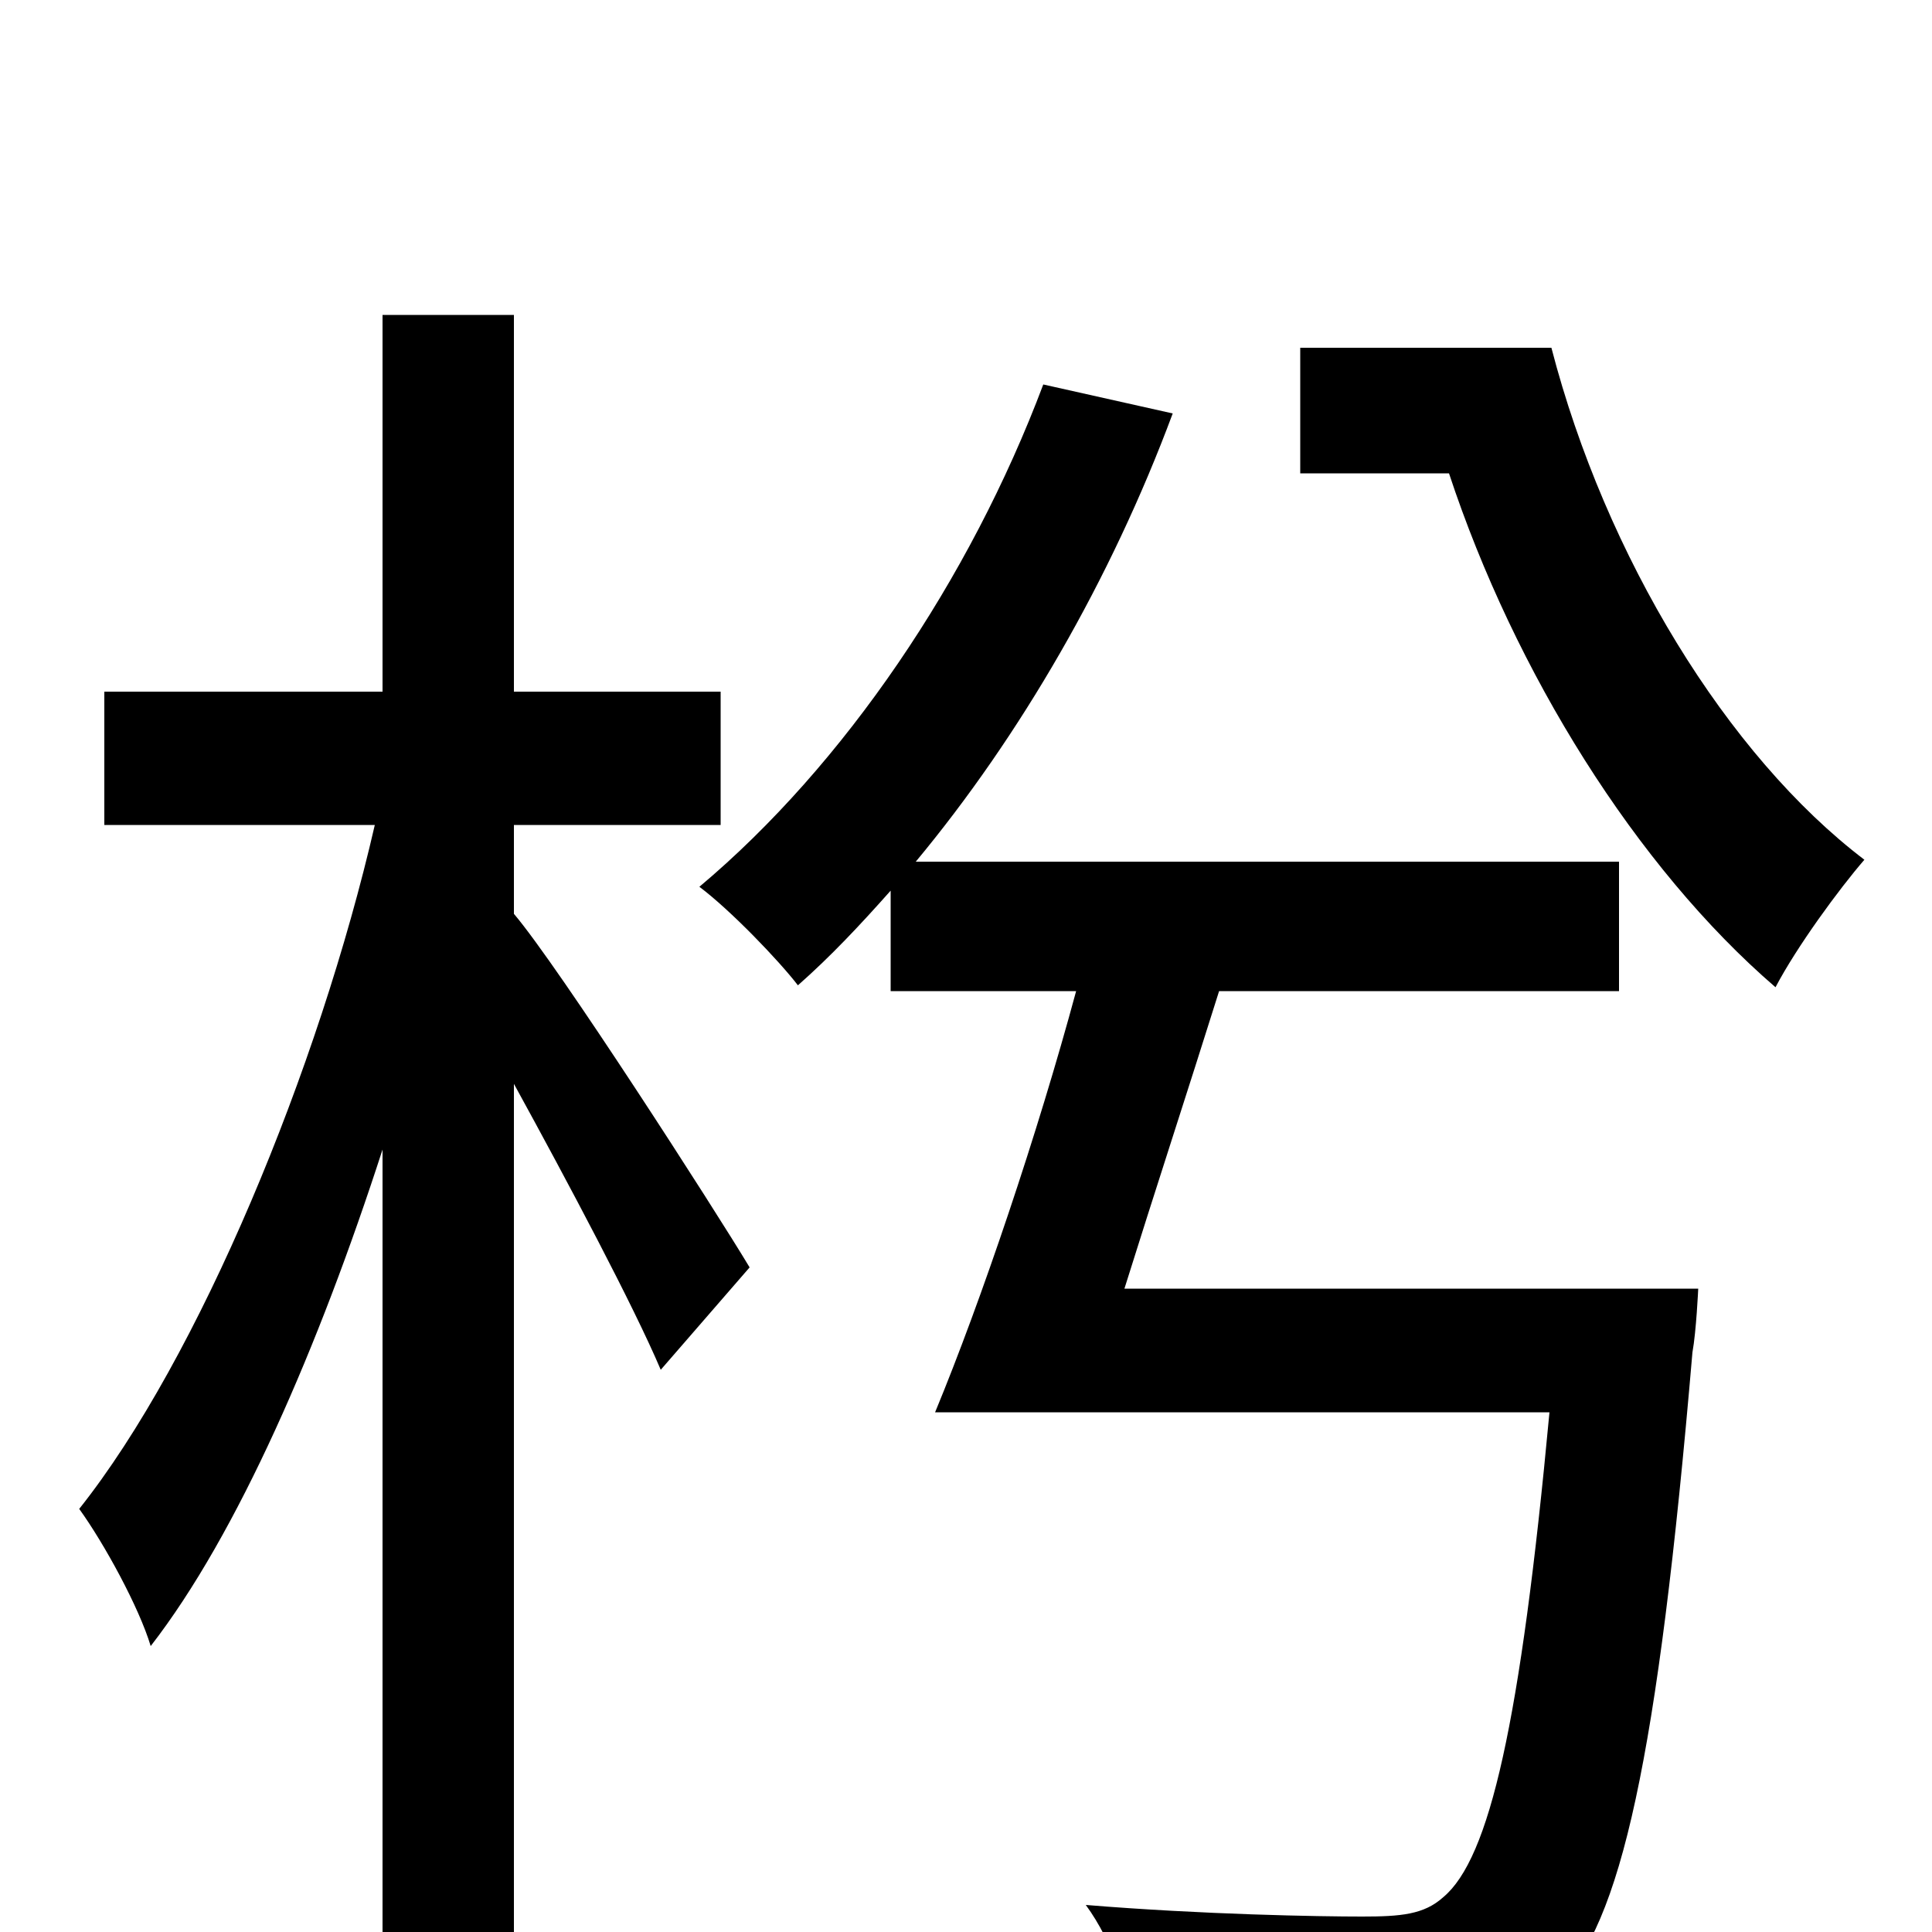 <svg xmlns="http://www.w3.org/2000/svg" viewBox="0 -1000 1000 1000">
	<path fill="#000000" d="M266 -573H373V-642H266V-837H198V-642H54V-573H194C165 -447 103 -297 41 -219C54 -201 72 -168 78 -148C123 -206 165 -303 198 -405V76H266V-439C294 -388 328 -324 342 -291L388 -344C370 -374 289 -500 266 -527ZM582 -333C597 -381 615 -436 631 -487H838V-554H474C528 -619 575 -700 607 -786L540 -801C502 -700 437 -604 362 -541C378 -529 403 -503 413 -490C430 -505 445 -521 461 -539V-487H557C537 -413 508 -327 484 -269H802C787 -108 771 -38 747 -18C737 -9 725 -8 705 -8C683 -8 623 -9 562 -14C576 5 586 34 587 55C645 59 701 59 731 57C765 56 785 49 806 28C839 -4 858 -89 876 -300C878 -311 879 -333 879 -333ZM673 -820V-755H750C784 -652 847 -551 919 -489C930 -510 952 -540 965 -555C894 -609 831 -712 803 -820Z"/>
</svg>